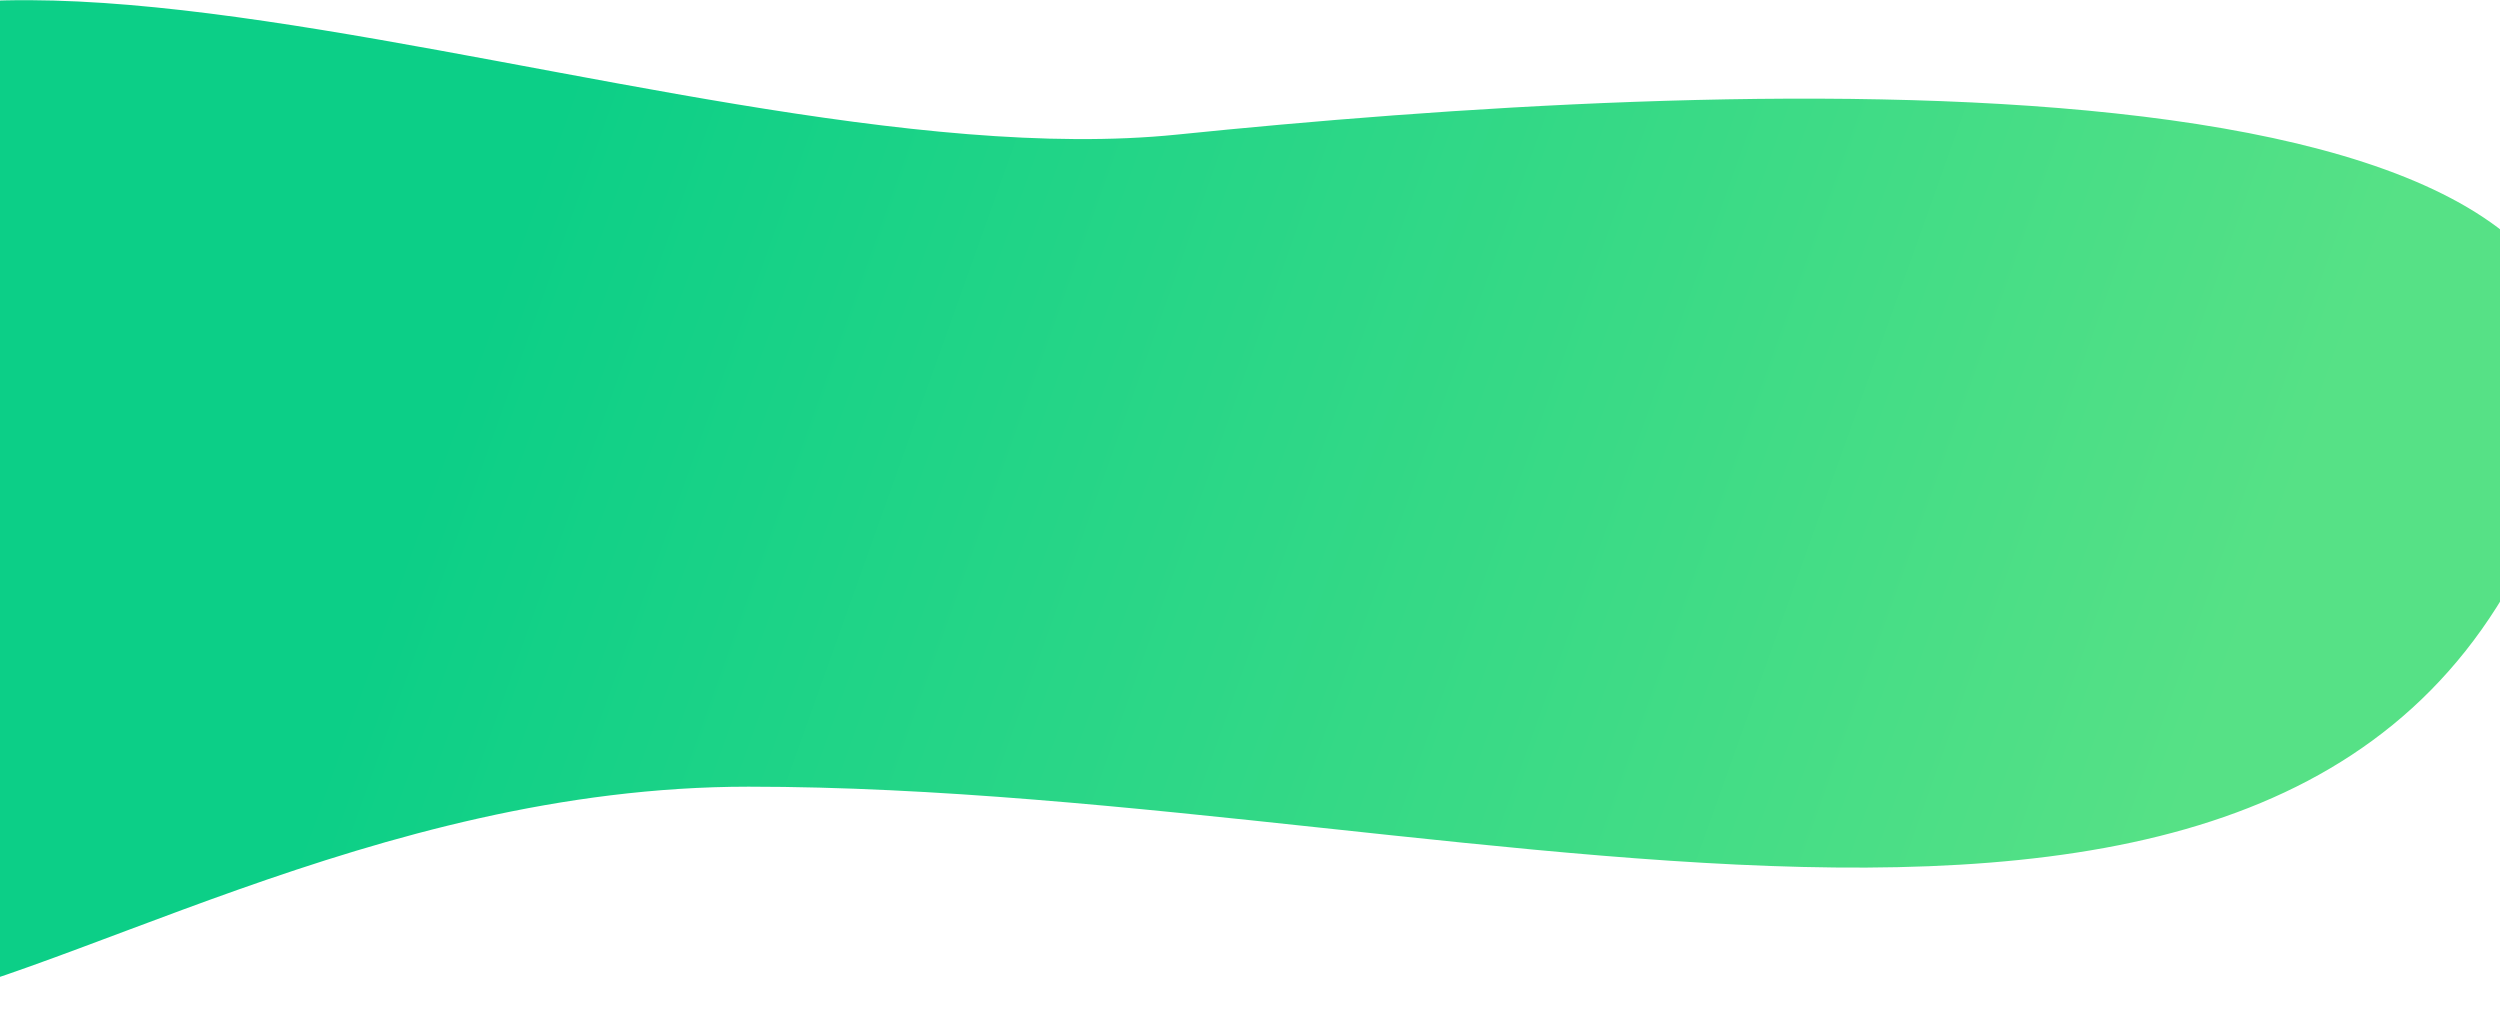 <svg width="1920" height="782" viewBox="0 0 1920 782" fill="none" xmlns="http://www.w3.org/2000/svg">
<path d="M-239.844 168.237C-395.481 1214.23 0.085 604.176 574.827 604.176C1149.57 604.176 1823.57 857.965 1972.88 339.855C2064.3 22.635 1309.78 61.918 904.032 103.363C507.517 143.865 -186.363 -191.199 -239.844 168.237Z" fill="url(#paint0_linear)"/>
<defs>
<linearGradient id="paint0_linear" x1="16.545" y1="5.298" x2="1683.87" y2="601.865" gradientUnits="userSpaceOnUse">
<stop offset="0.234" stop-color="#0CCF87"/>
<stop offset="1" stop-color="#56E186"/>
</linearGradient>
</defs>
</svg>
